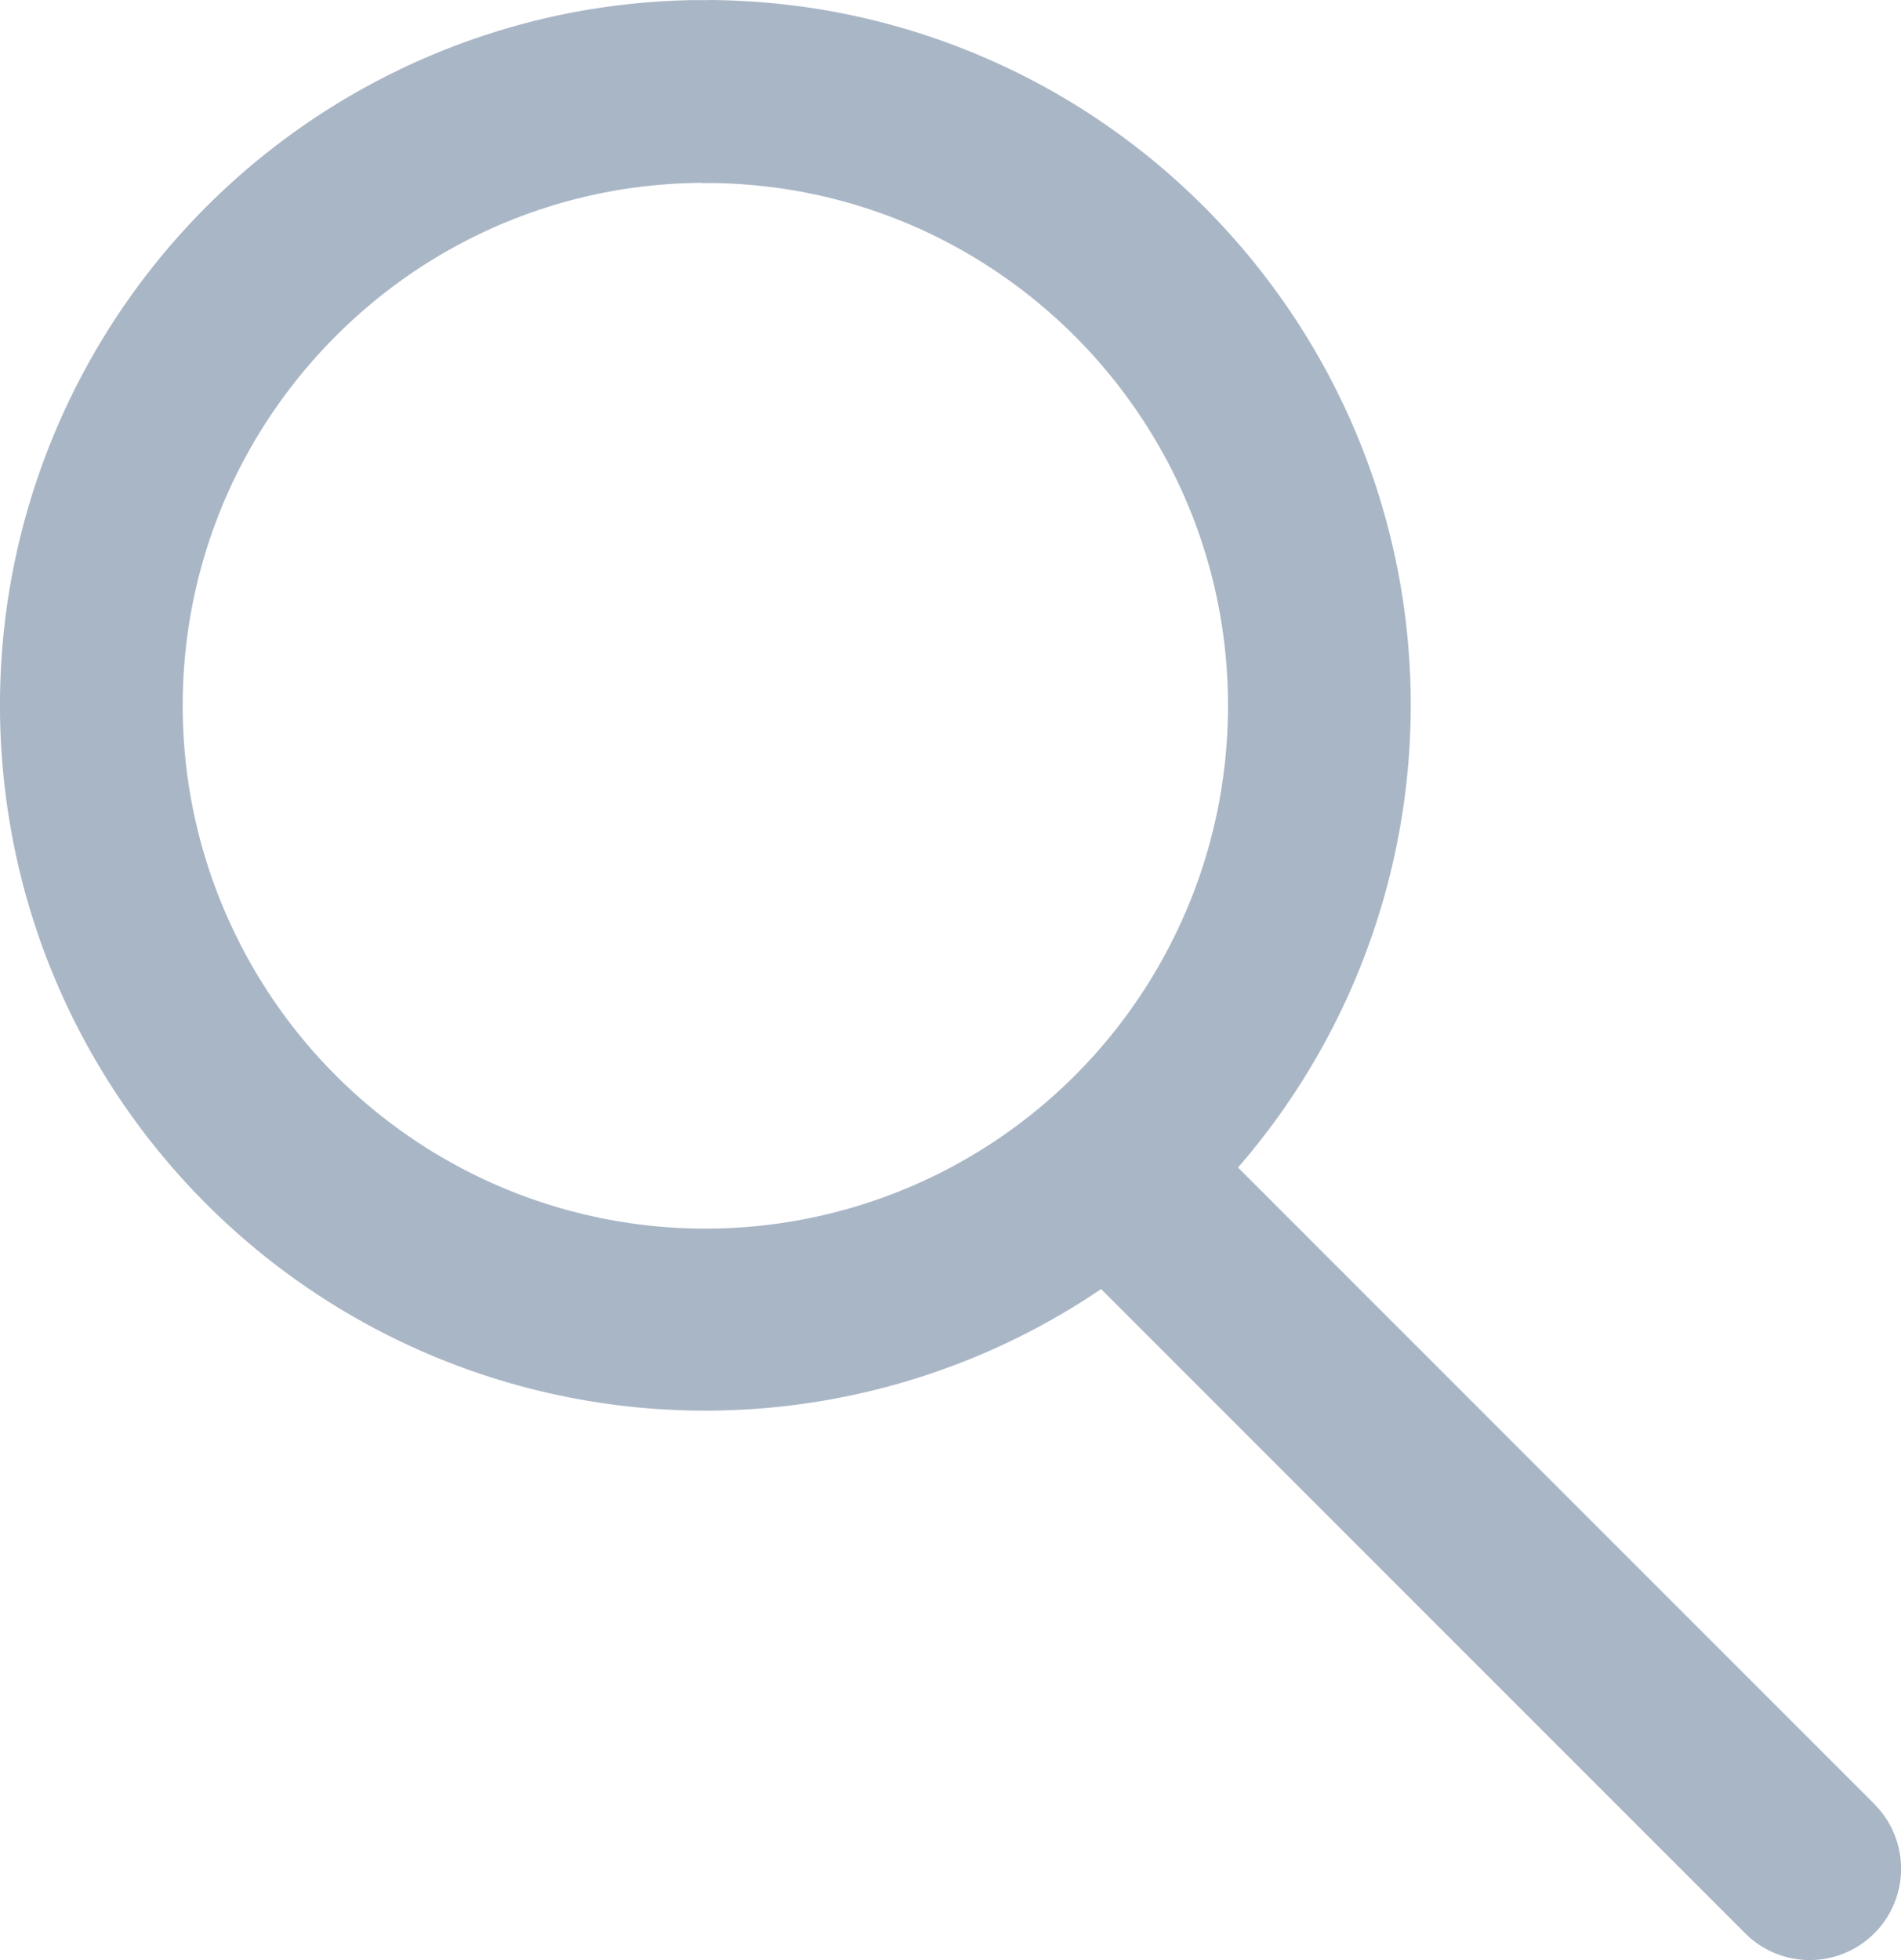 <svg xmlns="http://www.w3.org/2000/svg" width="17.462" height="18" viewBox="0 0 17.462 18">
  <g id="lupa" transform="translate(-129.167 -52.5)">
    <path id="Path_2032" data-name="Path 2032" d="M135.688,52.5a6.694,6.694,0,0,1,.944.075,6.462,6.462,0,0,1,3.456,1.689,6.52,6.52,0,0,1,1.31,1.732,6.447,6.447,0,0,1,.612,1.759,6.481,6.481,0,0,1-12.186,4.069,6.448,6.448,0,0,1-.588-1.9,6.52,6.52,0,0,1,.025-2.051,6.481,6.481,0,0,1,5.319-5.286,6.658,6.658,0,0,1,.941-.086h.167Zm-.073,1.679a4.973,4.973,0,0,0-.7.055,4.781,4.781,0,0,0-2.559,1.251,4.835,4.835,0,0,0-.959,1.259,4.775,4.775,0,0,0-.454,1.268,4.842,4.842,0,0,0-.055,1.61,4.782,4.782,0,0,0,.406,1.385,4.8,4.8,0,0,0,8.68.053,4.767,4.767,0,0,0,.422-1.378,4.84,4.84,0,0,0-.035-1.611,4.773,4.773,0,0,0-.453-1.3,4.83,4.83,0,0,0-2.235-2.143,4.774,4.774,0,0,0-1.236-.383,4.981,4.981,0,0,0-.7-.064h-.124Z" transform="translate(0)" fill="#a9b6c6"/>
    <path id="Path_2033" data-name="Path 2033" d="M362.456,298.234a1,1,0,0,1,.137.021.839.839,0,0,1,.365.191l.034.032,6.422,6.422a.986.986,0,0,1,.089.106.839.839,0,0,1-1.207,1.143.794.794,0,0,1-.069-.062l-6.422-6.422a.984.984,0,0,1-.09-.106.839.839,0,0,1-.115-.749.838.838,0,0,1,.717-.574.83.83,0,0,1,.092,0l.046,0Z" transform="translate(-223.03 -235.833)" fill="#a9b6c6"/>
  </g>
</svg>
